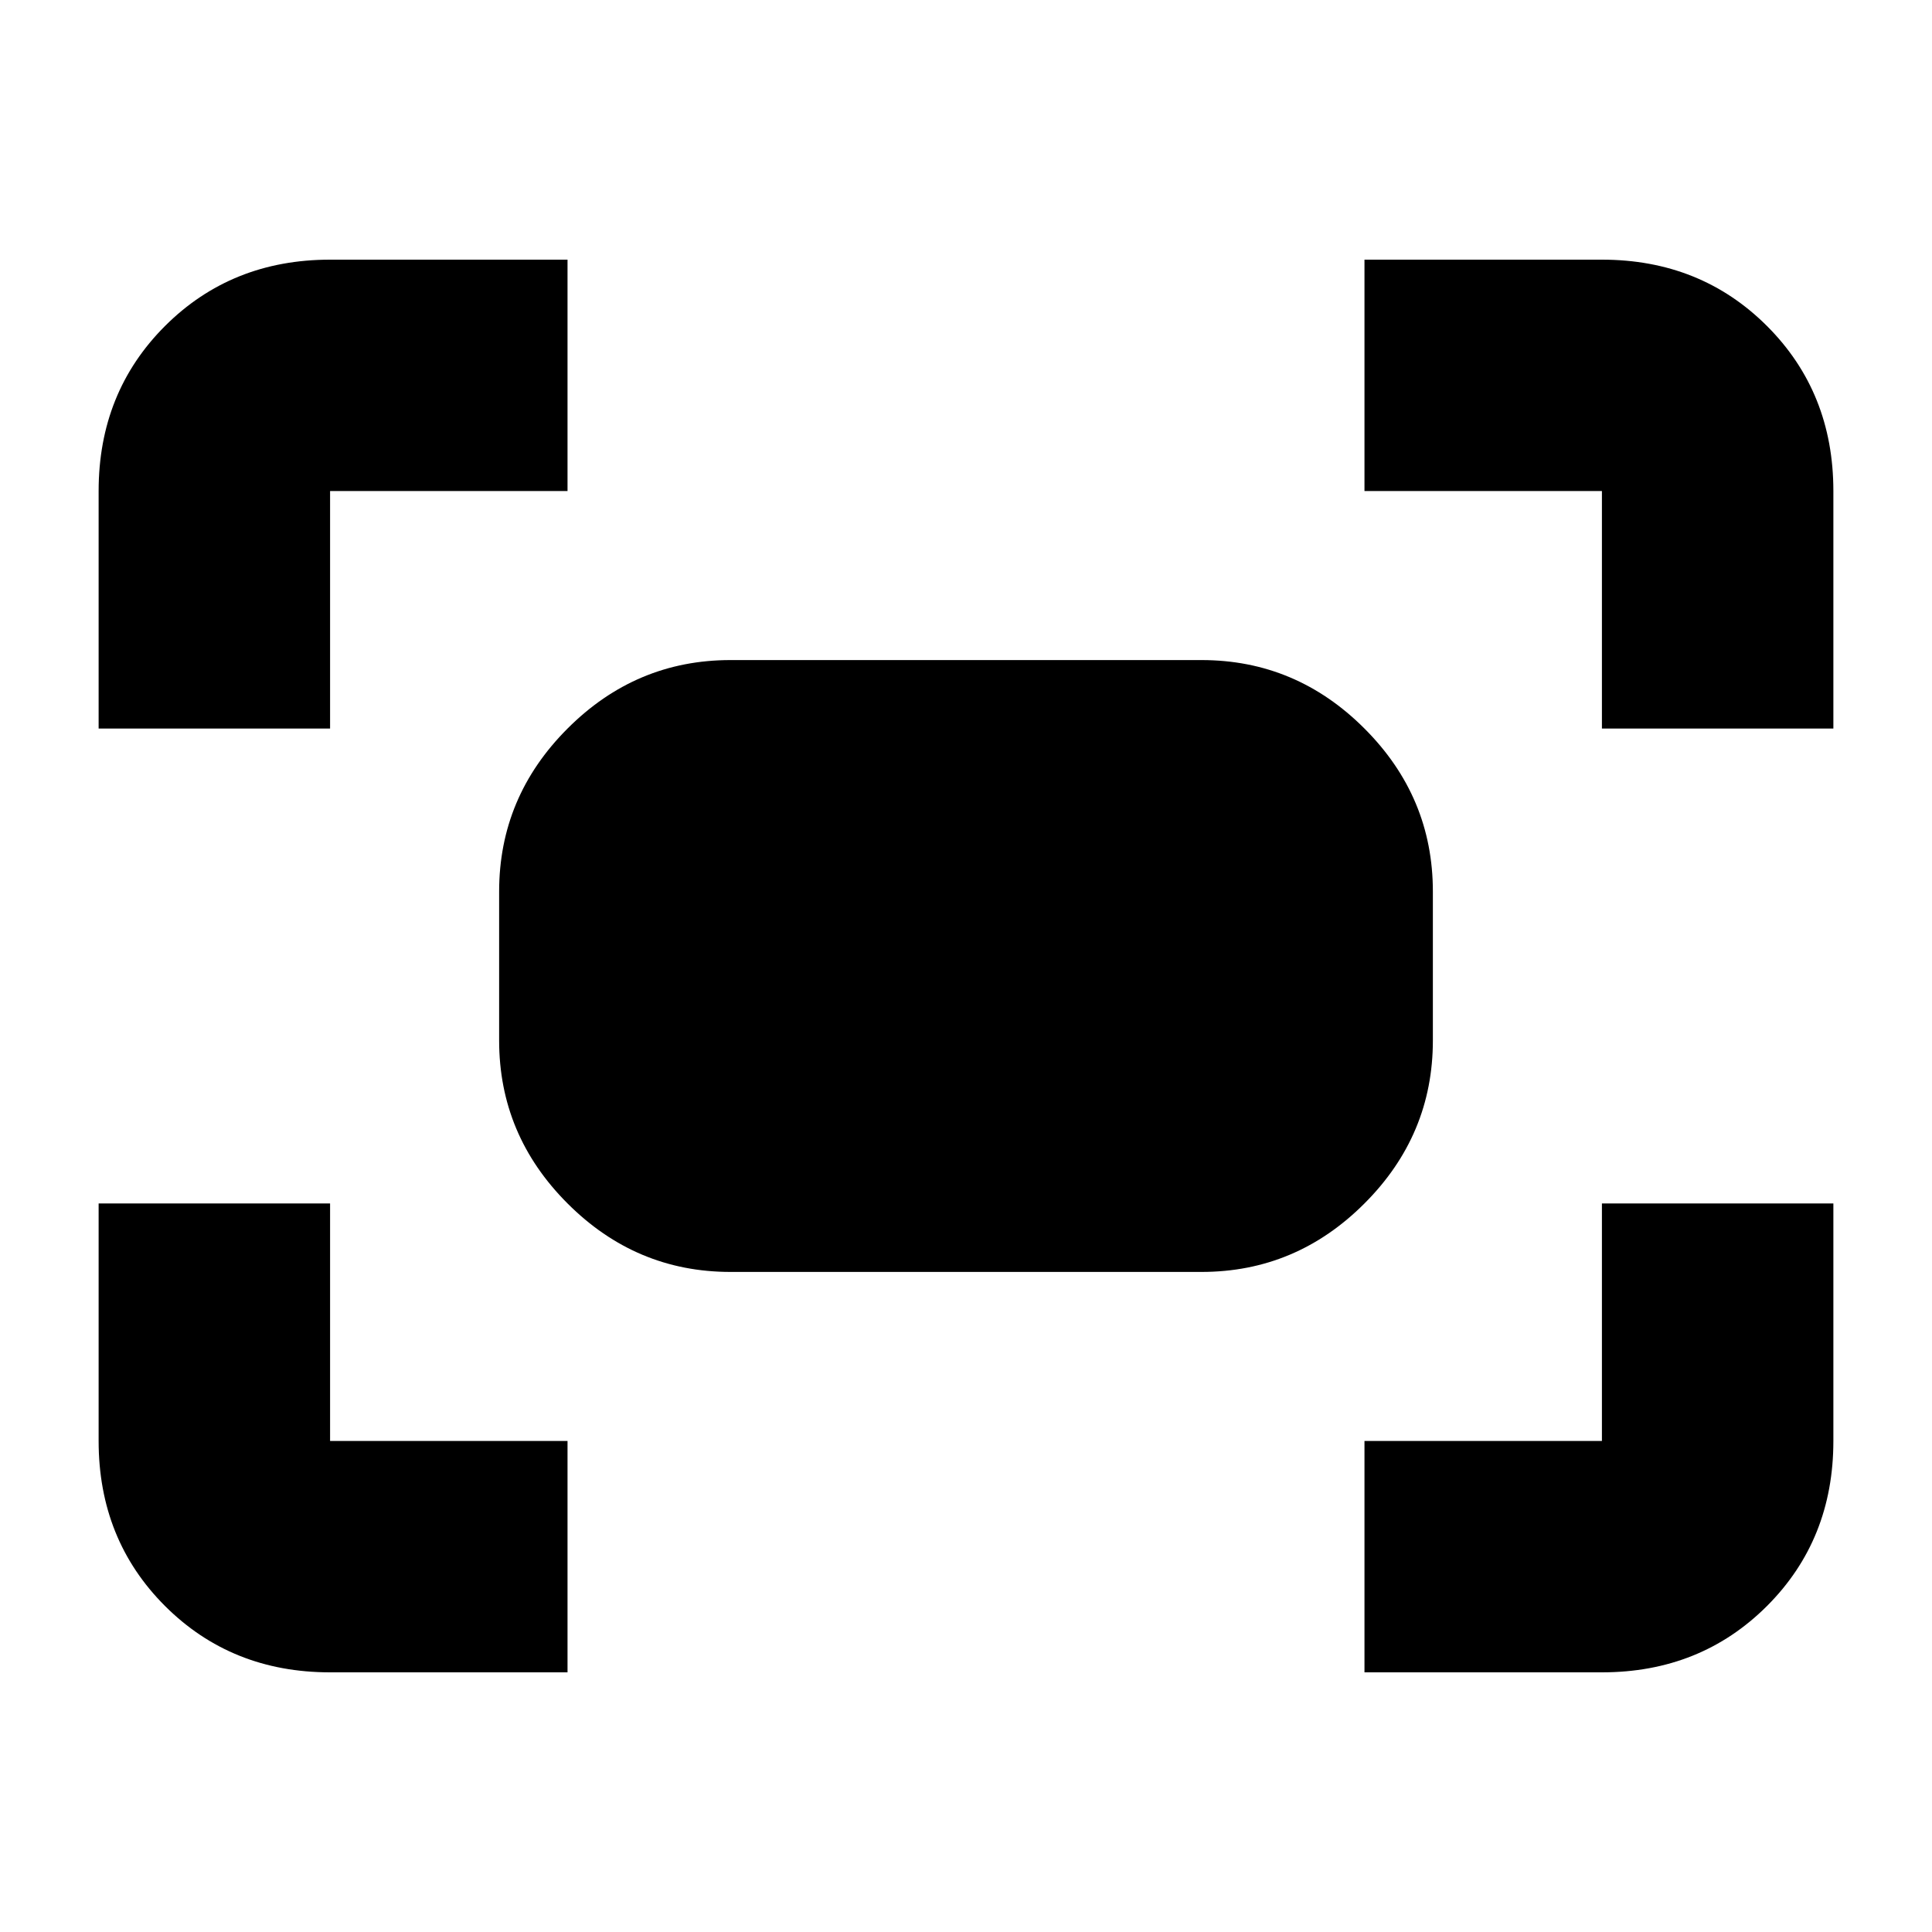 <svg xmlns="http://www.w3.org/2000/svg" height="20" width="20"><path d="M16.583 7.542V5.083h-2.458V2.688h2.458q1.021 0 1.709.687.687.687.687 1.708v2.459Zm-15.562 0V5.083q0-1.021.687-1.708.688-.687 1.709-.687h2.458v2.395H3.417v2.459Zm13.104 9.77v-2.395h2.458v-2.459h2.396v2.459q0 1.021-.687 1.708-.688.687-1.709.687Zm-10.708 0q-1.021 0-1.709-.687-.687-.687-.687-1.708v-2.459h2.396v2.459h2.458v2.395Zm9.021-4.145H7.562q-.979 0-1.687-.709-.708-.708-.708-1.687V9.229q0-.979.708-1.687.708-.709 1.687-.709h4.876q.979 0 1.687.709.708.708.708 1.687v1.542q0 .979-.708 1.687-.708.709-1.687.709Z"/></svg>